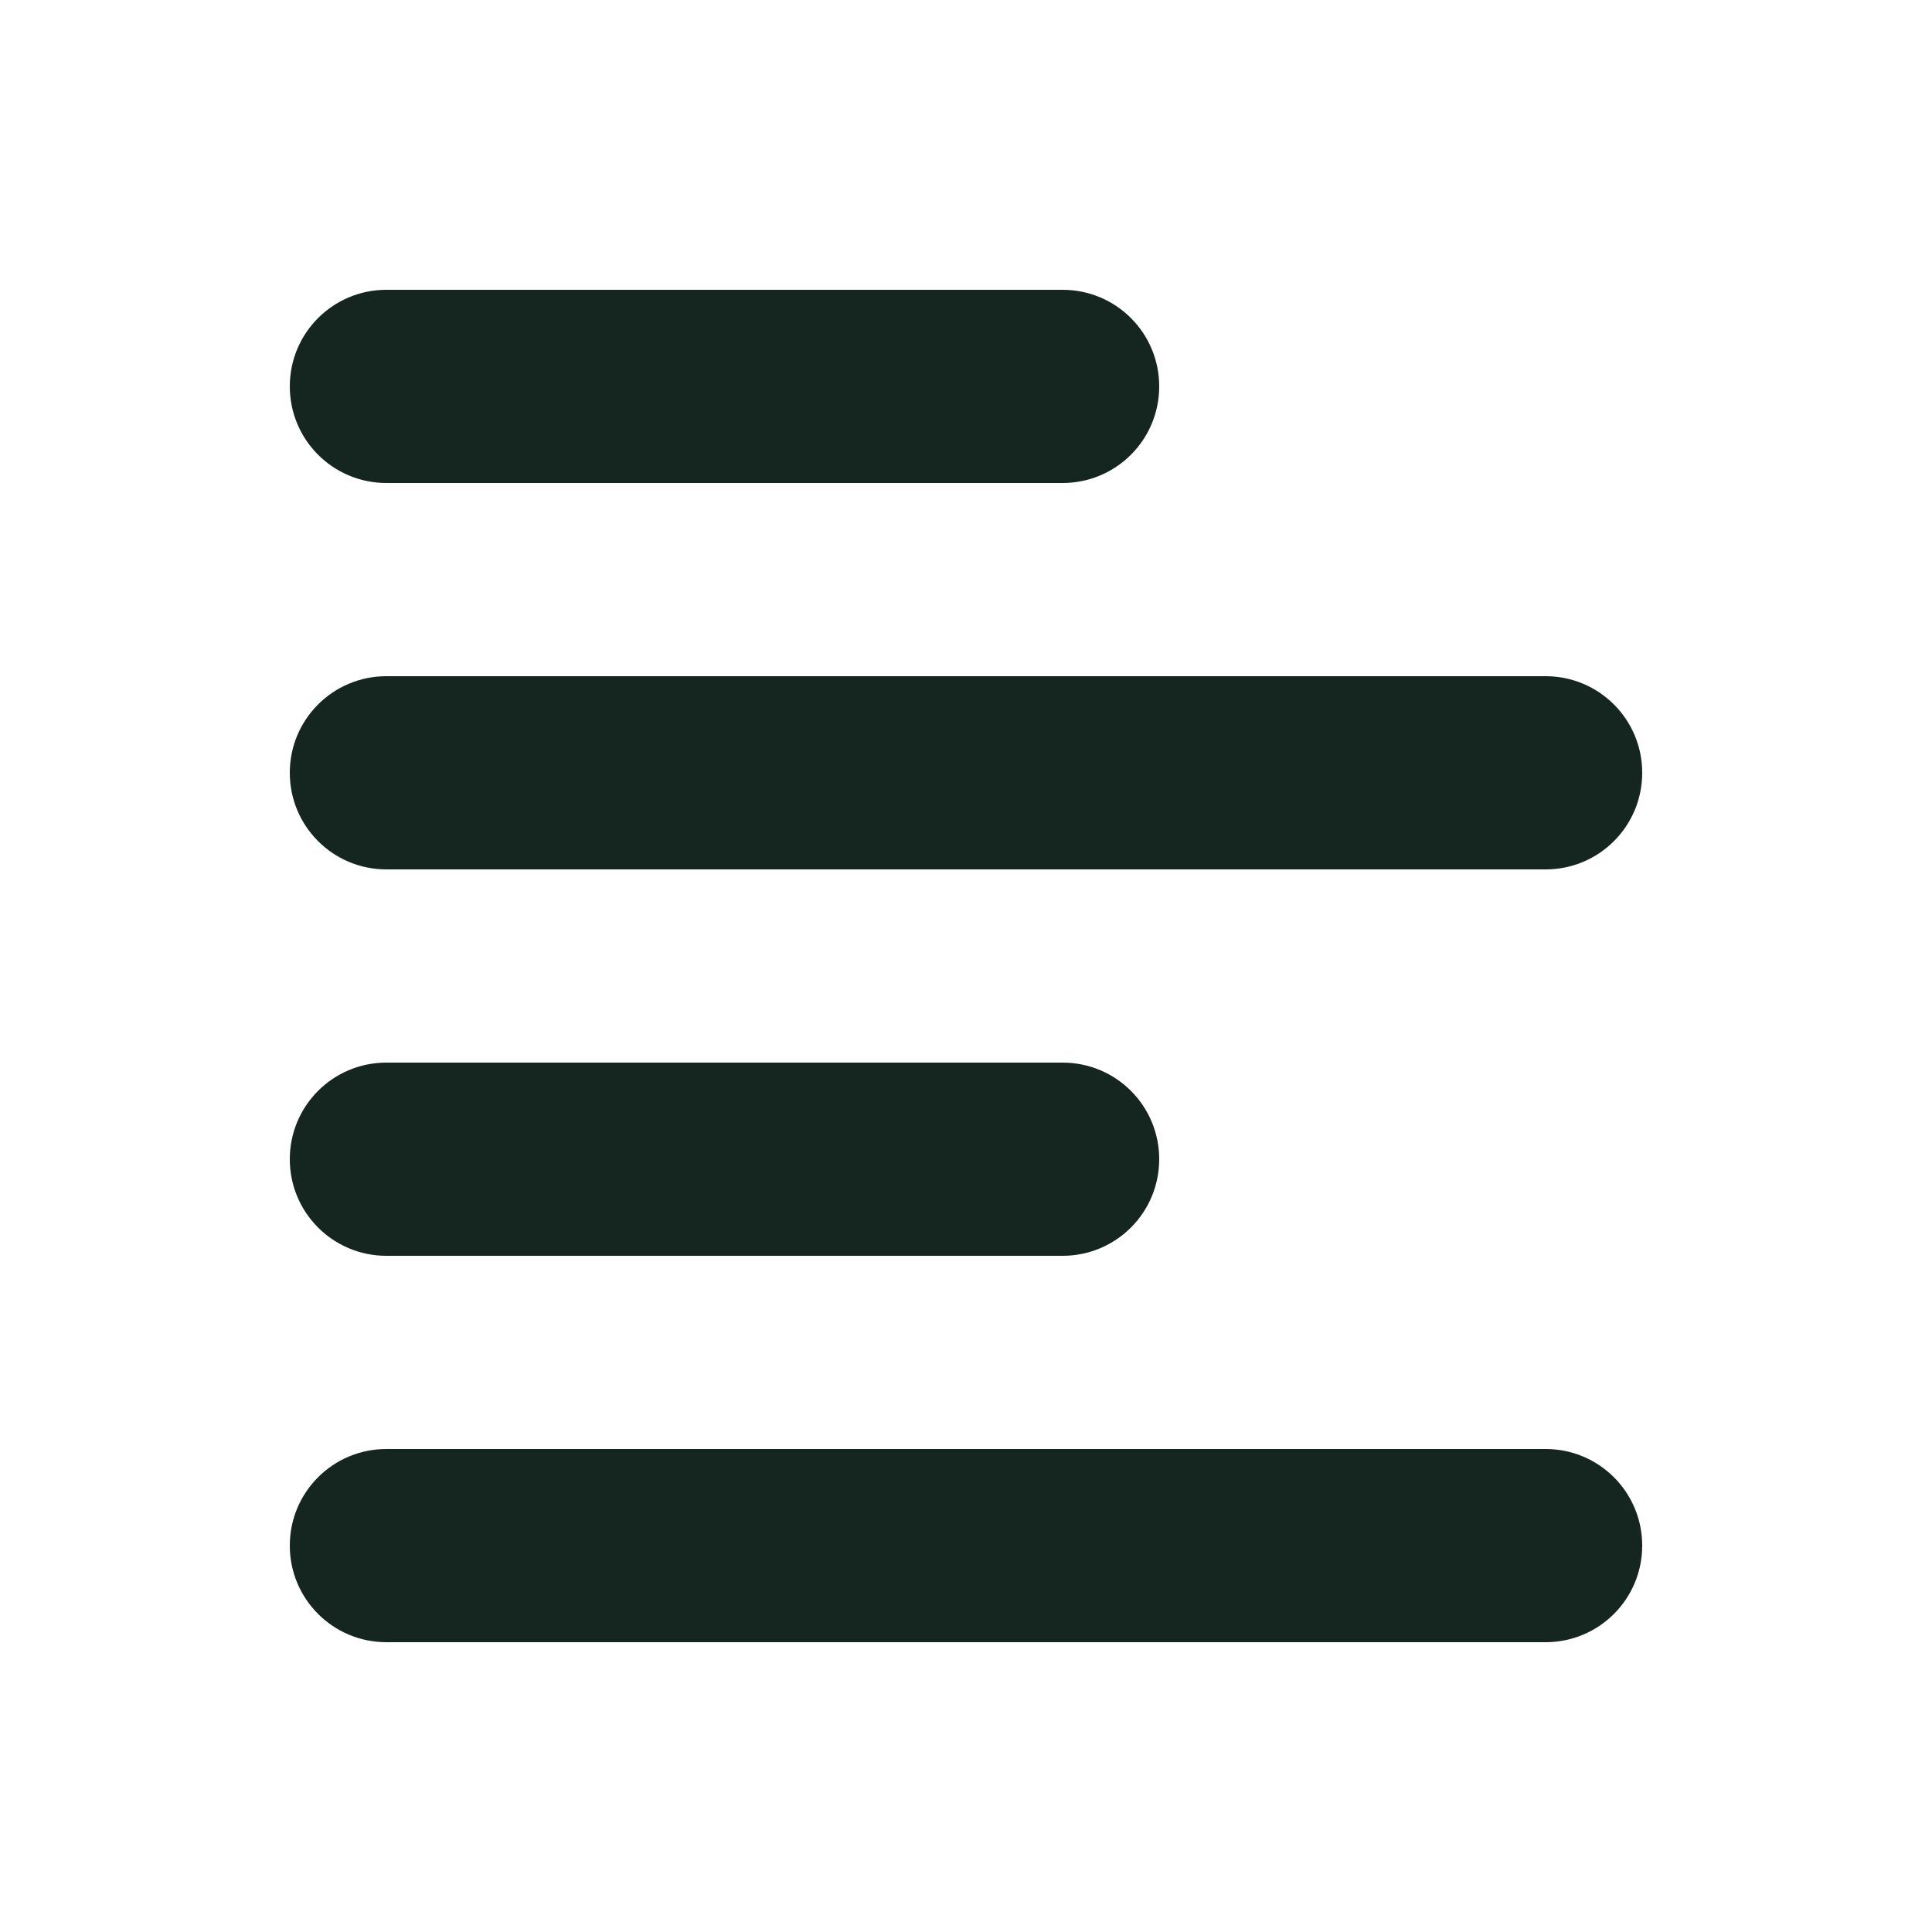 <svg xmlns="http://www.w3.org/2000/svg" viewBox="0 0 640 640"><!--! Font Awesome Free 7.0.0 by @fontawesome - https://fontawesome.com License - https://fontawesome.com/license/free (Icons: CC BY 4.0, Fonts: SIL OFL 1.1, Code: MIT License) Copyright 2025 Fonticons, Inc. --><path fill="#152620" d="M384 128C384 145.7 369.7 160 352 160L128 160C110.3 160 96 145.7 96 128C96 110.3 110.3 96 128 96L352 96C369.7 96 384 110.3 384 128zM384 384C384 401.7 369.7 416 352 416L128 416C110.3 416 96 401.7 96 384C96 366.3 110.3 352 128 352L352 352C369.7 352 384 366.3 384 384zM96 256C96 238.3 110.3 224 128 224L512 224C529.7 224 544 238.3 544 256C544 273.7 529.7 288 512 288L128 288C110.3 288 96 273.7 96 256zM544 512C544 529.7 529.7 544 512 544L128 544C110.3 544 96 529.7 96 512C96 494.3 110.3 480 128 480L512 480C529.7 480 544 494.3 544 512z"/></svg>
